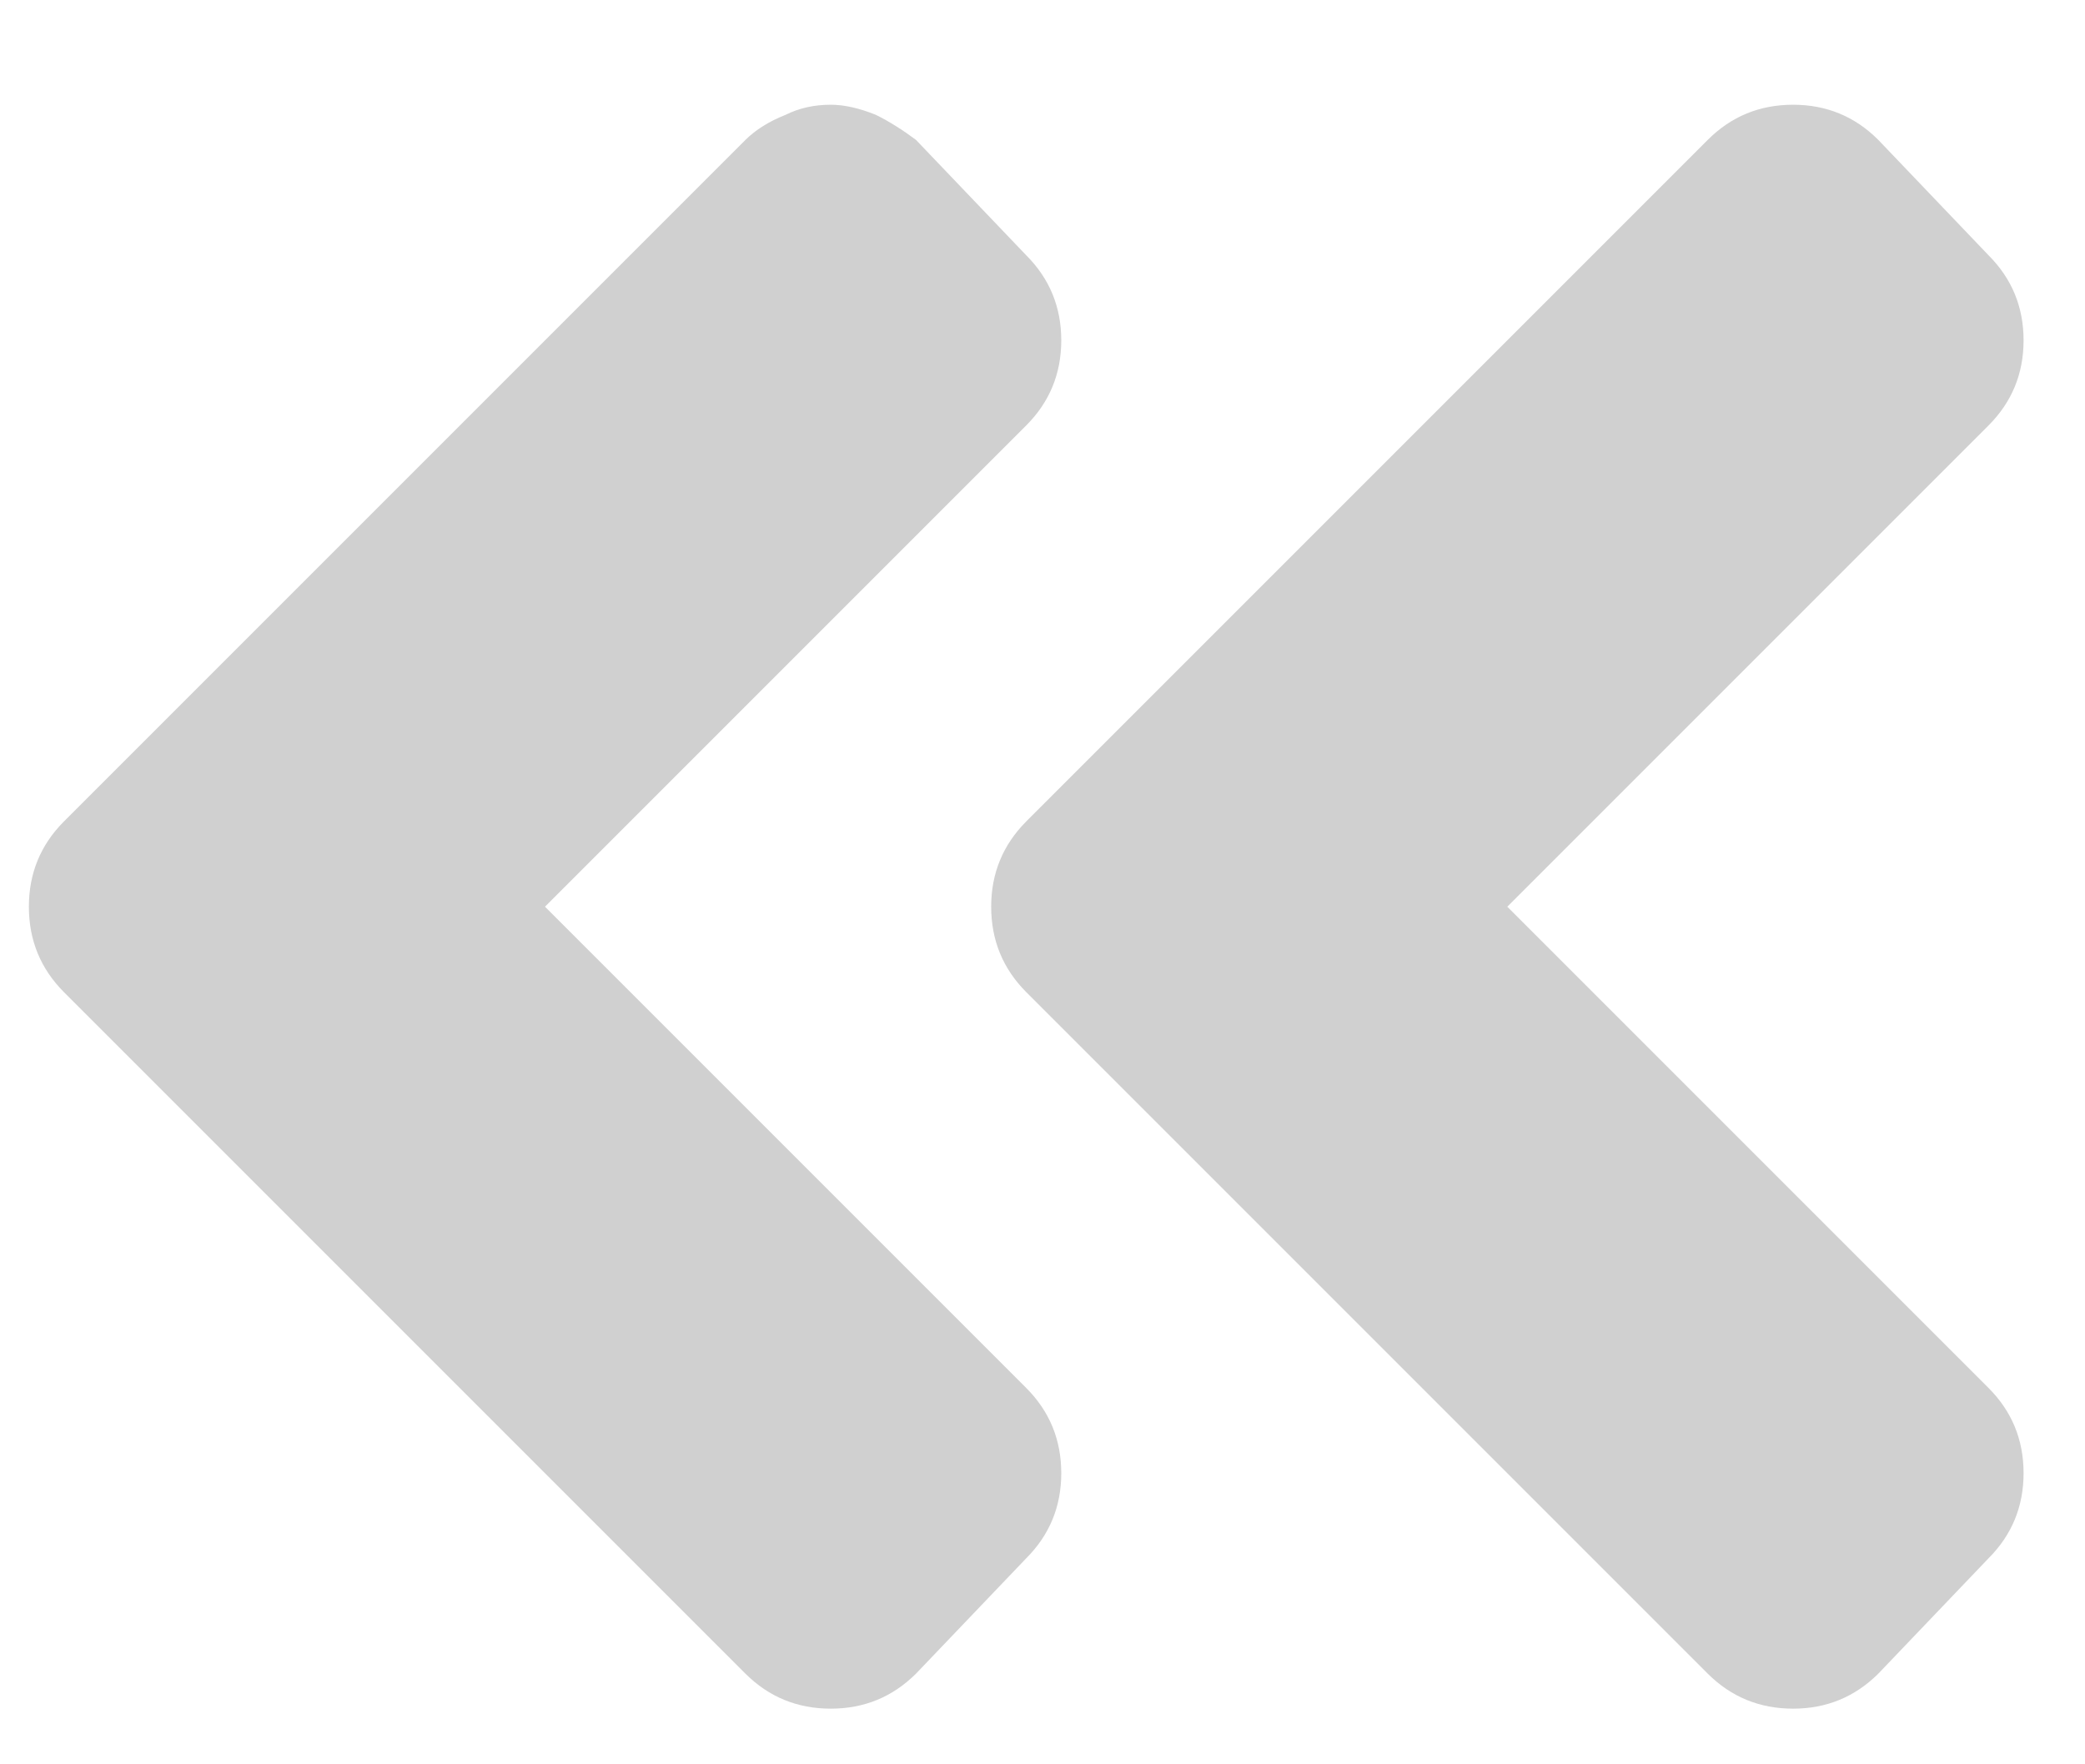 <svg width="13" height="11" viewBox="0 0 13 11" fill="none" xmlns="http://www.w3.org/2000/svg">
<path d="M6.398 6.185L10.648 10.435C10.794 10.58 10.971 10.653 11.18 10.653C11.388 10.653 11.565 10.58 11.711 10.435L12.398 9.716C12.544 9.57 12.617 9.393 12.617 9.185C12.617 8.976 12.544 8.799 12.398 8.653L9.398 5.653L12.398 2.653C12.544 2.507 12.617 2.33 12.617 2.122C12.617 1.914 12.544 1.737 12.398 1.591L11.711 0.872C11.565 0.726 11.388 0.653 11.18 0.653C10.971 0.653 10.794 0.726 10.648 0.872L6.398 5.122C6.253 5.268 6.18 5.445 6.18 5.653C6.18 5.862 6.253 6.039 6.398 6.185ZM0.398 5.122C0.253 5.268 0.18 5.445 0.18 5.653C0.18 5.862 0.253 6.039 0.398 6.185L4.648 10.435C4.794 10.58 4.971 10.653 5.18 10.653C5.388 10.653 5.565 10.58 5.711 10.435L6.398 9.716C6.544 9.57 6.617 9.393 6.617 9.185C6.617 8.976 6.544 8.799 6.398 8.653L3.398 5.653L6.398 2.653C6.544 2.507 6.617 2.33 6.617 2.122C6.617 1.914 6.544 1.737 6.398 1.591L5.711 0.872C5.628 0.81 5.544 0.757 5.461 0.716C5.357 0.674 5.263 0.653 5.18 0.653C5.076 0.653 4.982 0.674 4.898 0.716C4.794 0.757 4.711 0.81 4.648 0.872L0.398 5.122Z" fill="#D0D0D0"/>
</svg>
